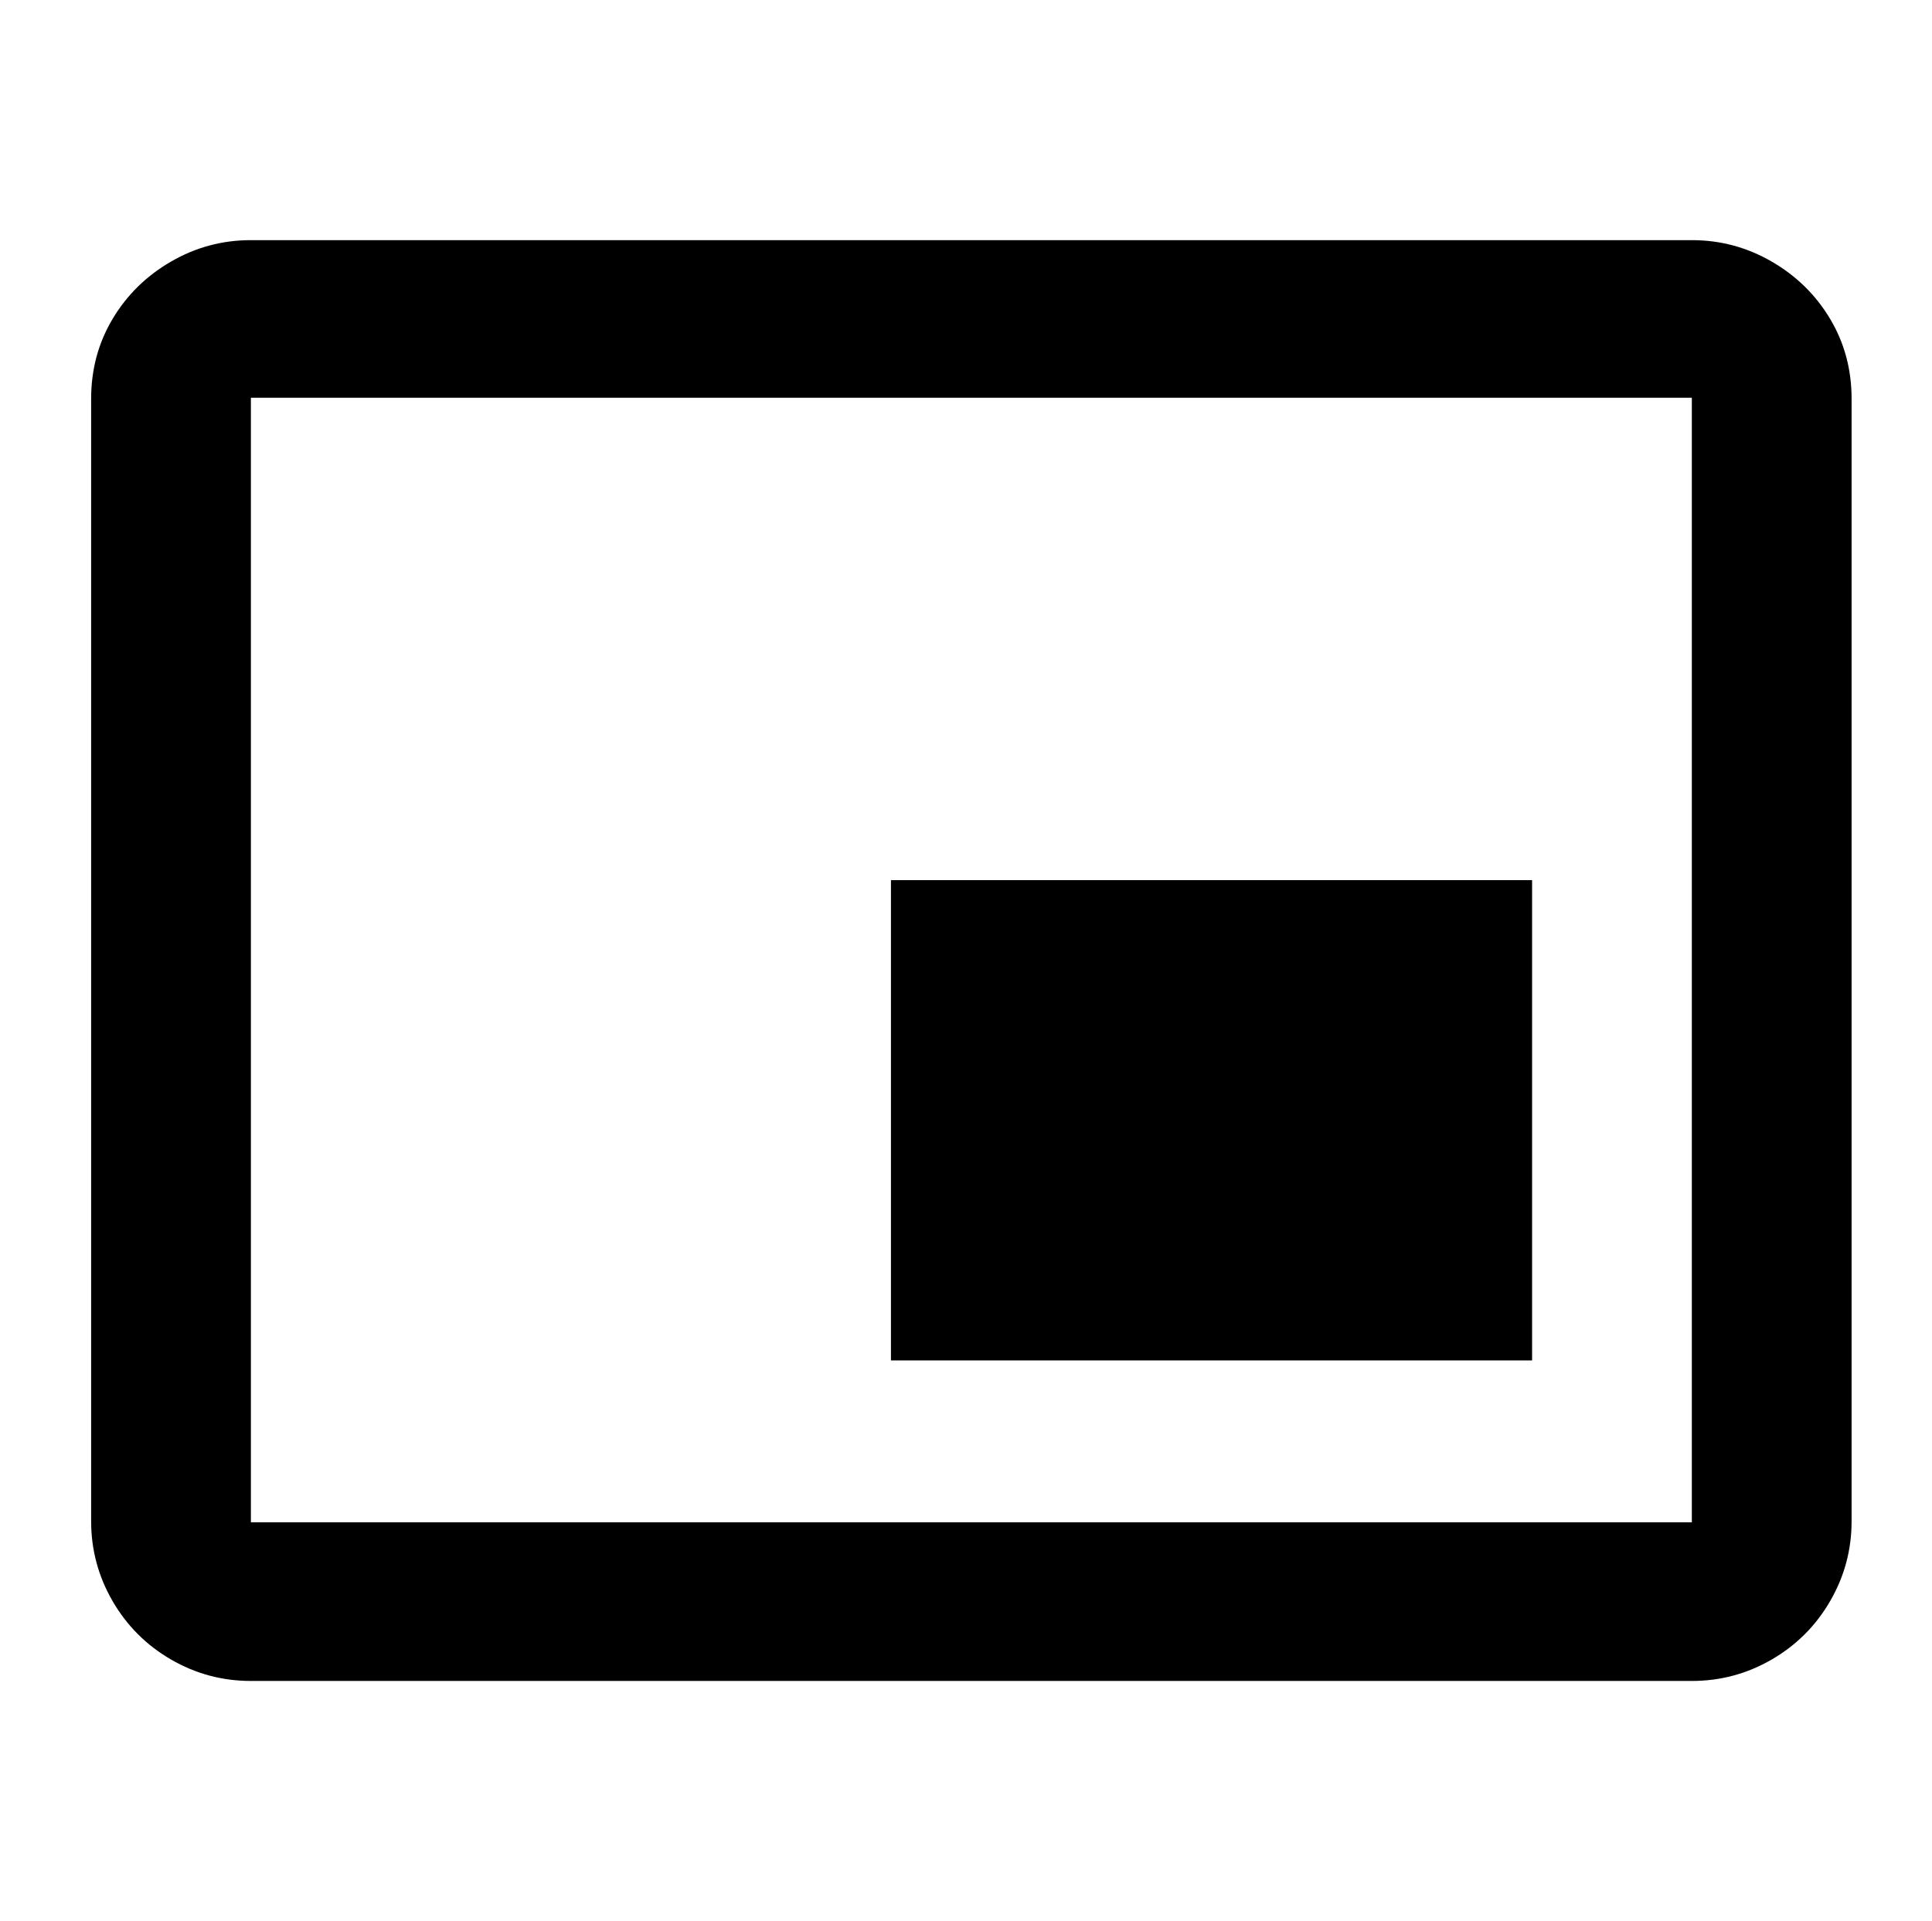 <?xml version="1.0" standalone="no"?>
<!DOCTYPE svg PUBLIC "-//W3C//DTD SVG 1.1//EN" "http://www.w3.org/Graphics/SVG/1.1/DTD/svg11.dtd" >
<svg xmlns="http://www.w3.org/2000/svg" xmlns:xlink="http://www.w3.org/1999/xlink" version="1.1" viewBox="-10 0 1802 1792">
   <path fill="currentColor"
d="M1419 821h-598v448h598v-448zM1717 1419v-1047q0 -41 -20 -74.5t-54.5 -53.5t-74.5 -20h-1344q-40 0 -74.5 20t-54.5 53.5t-20 74.5v1047q0 40 20 74.5t54.5 54.5t74.5 20h1344q40 0 74.5 -20t54.5 -54.5t20 -74.5zM1568 1420h-1344v-1049h1344v1049z" />
</svg>
